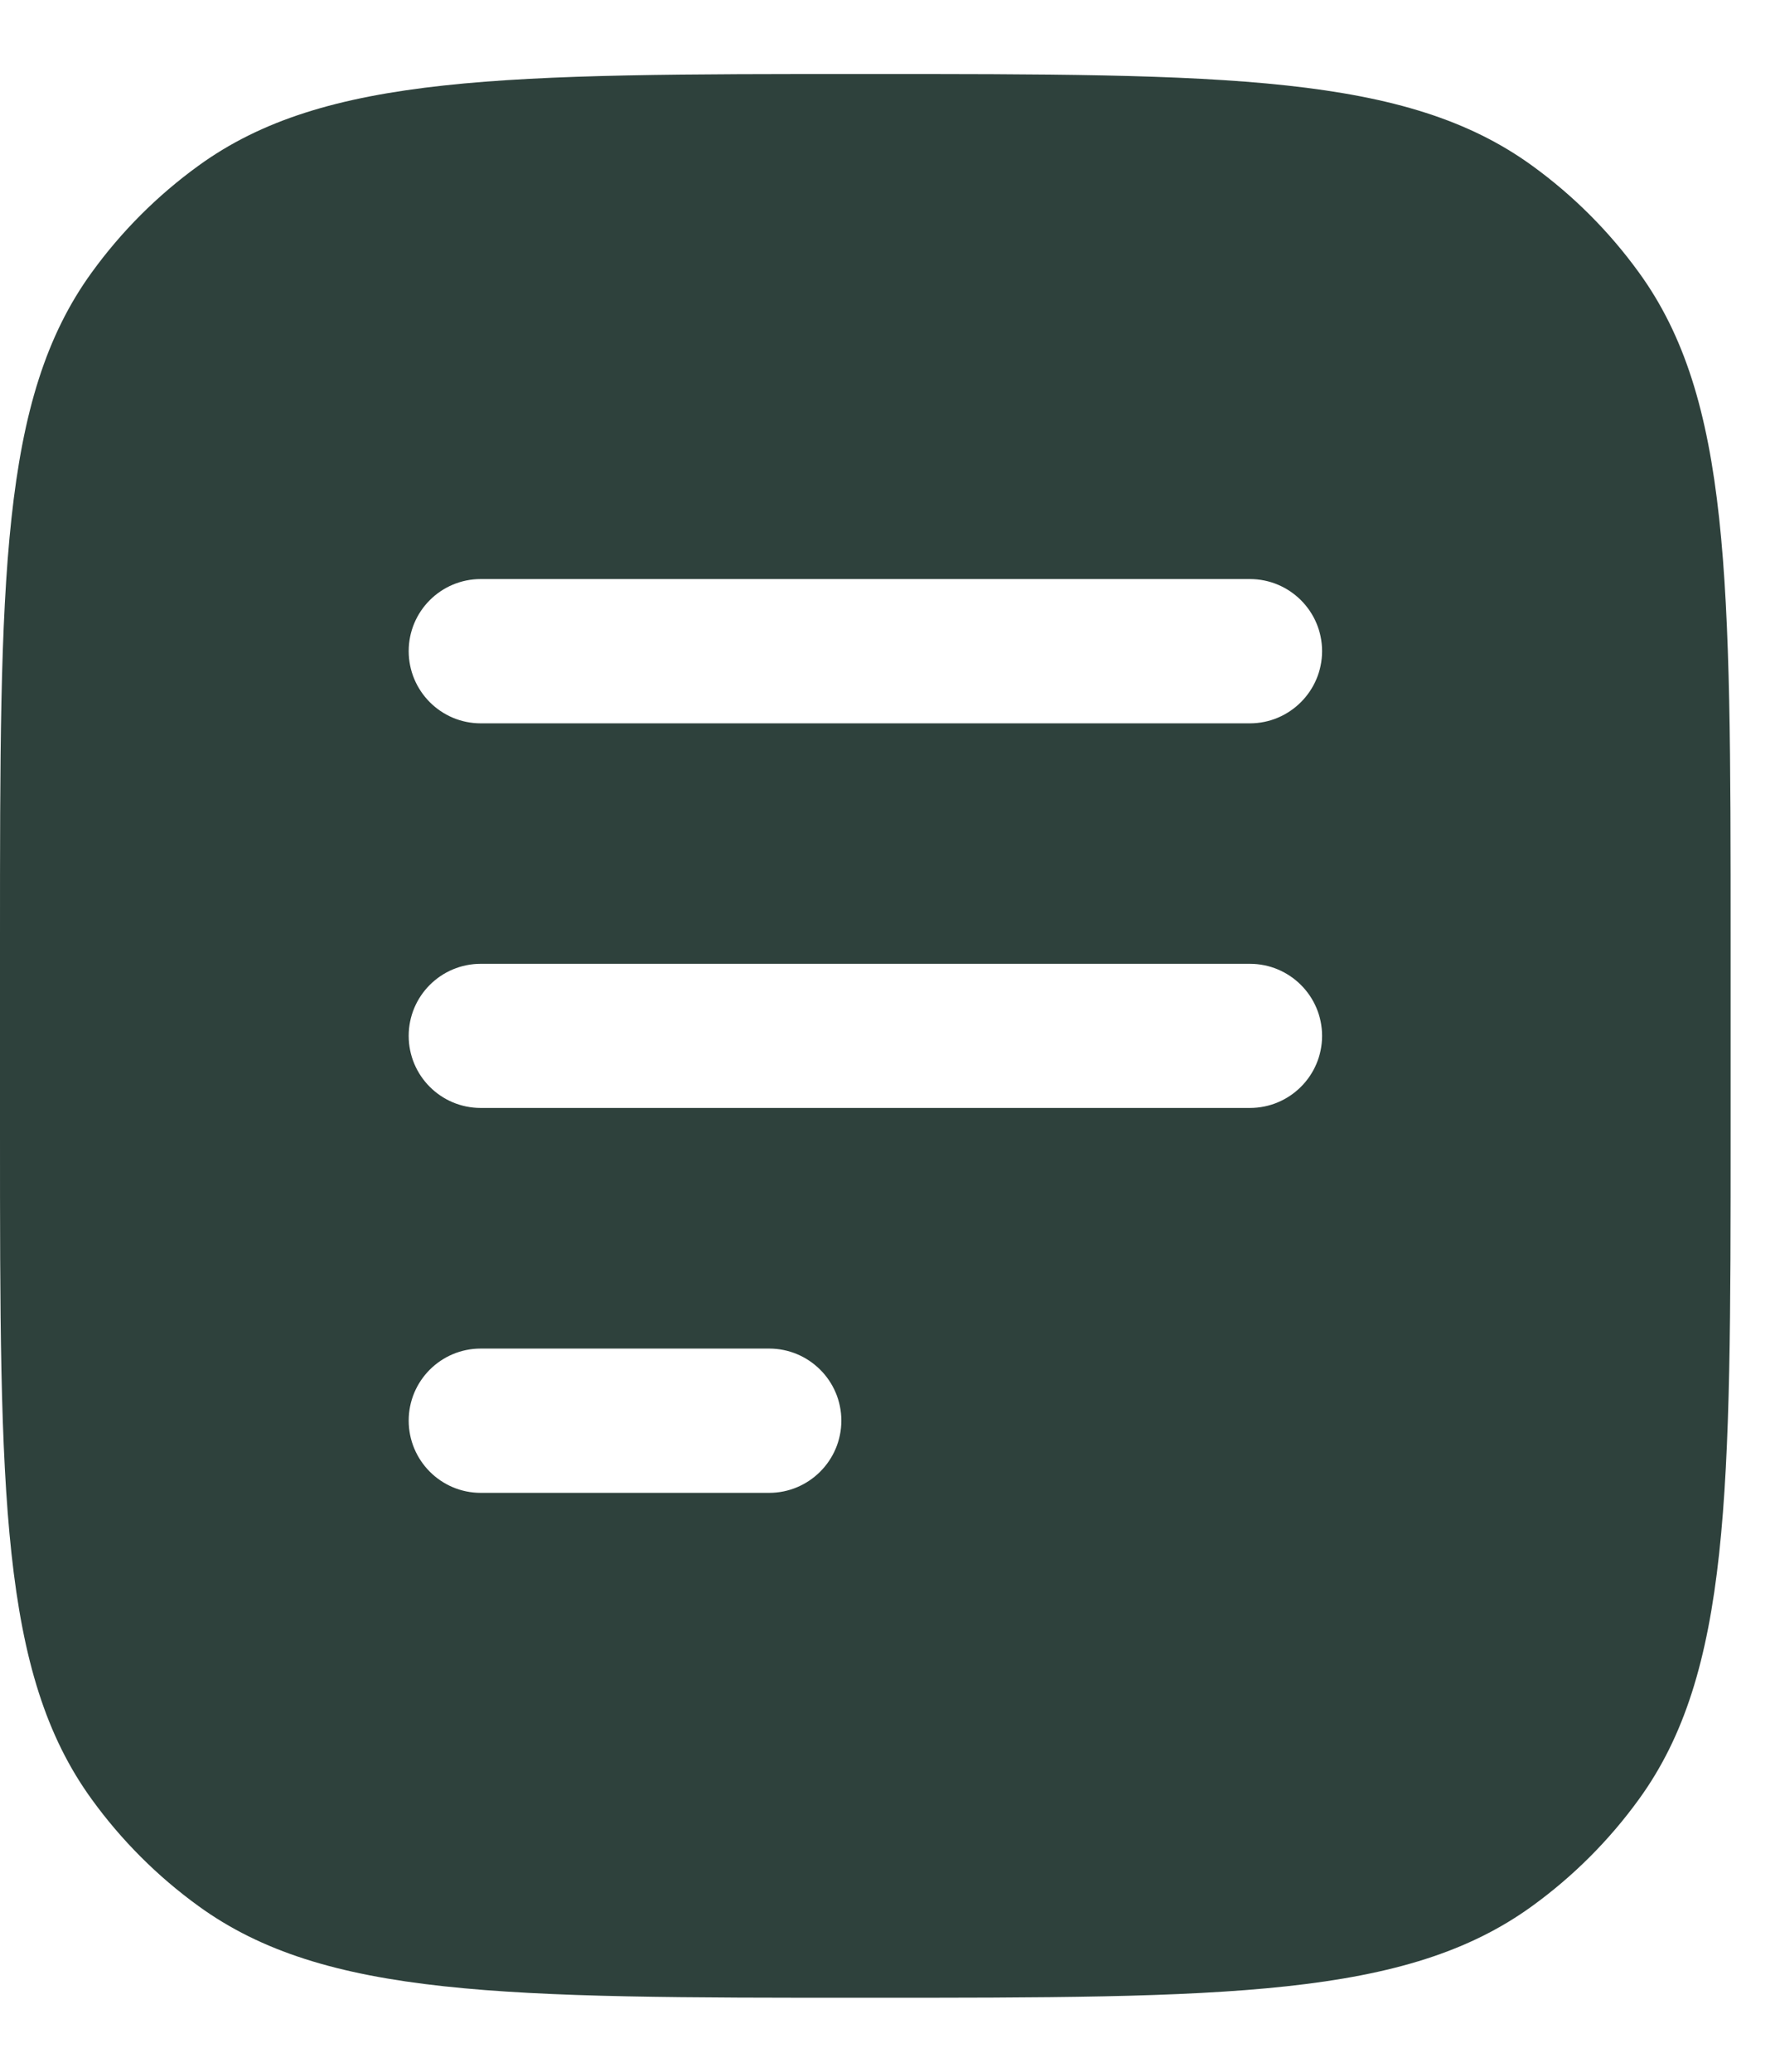 <svg width="12" height="14" viewBox="0 0 12 14" fill="none" xmlns="http://www.w3.org/2000/svg">
<path fill-rule="evenodd" clip-rule="evenodd" d="M0.621 1.84C0 2.694 0 3.913 0 6.35V7.65C0 10.087 0 11.306 0.621 12.16C0.821 12.436 1.064 12.679 1.34 12.879C2.194 13.5 3.413 13.5 5.85 13.5C8.287 13.5 9.506 13.5 10.36 12.879C10.636 12.679 10.879 12.436 11.079 12.16C11.7 11.306 11.7 10.087 11.7 7.65V6.35C11.7 3.913 11.7 2.694 11.079 1.84C10.879 1.564 10.636 1.321 10.36 1.121C9.506 0.5 8.287 0.5 5.85 0.5C3.413 0.5 2.194 0.5 1.34 1.121C1.064 1.321 0.821 1.564 0.621 1.84ZM3.25 3.913C2.981 3.913 2.763 4.131 2.763 4.4C2.763 4.669 2.981 4.888 3.25 4.888H8.45C8.719 4.888 8.938 4.669 8.938 4.4C8.938 4.131 8.719 3.913 8.45 3.913H3.25ZM3.25 6.513C2.981 6.513 2.763 6.731 2.763 7C2.763 7.269 2.981 7.487 3.25 7.487H8.45C8.719 7.487 8.938 7.269 8.938 7C8.938 6.731 8.719 6.513 8.45 6.513H3.25ZM3.25 9.113C2.981 9.113 2.763 9.331 2.763 9.6C2.763 9.869 2.981 10.088 3.25 10.088H5.2C5.469 10.088 5.688 9.869 5.688 9.6C5.688 9.331 5.469 9.113 5.2 9.113H3.25Z" fill="#2E413C"/>
</svg>
